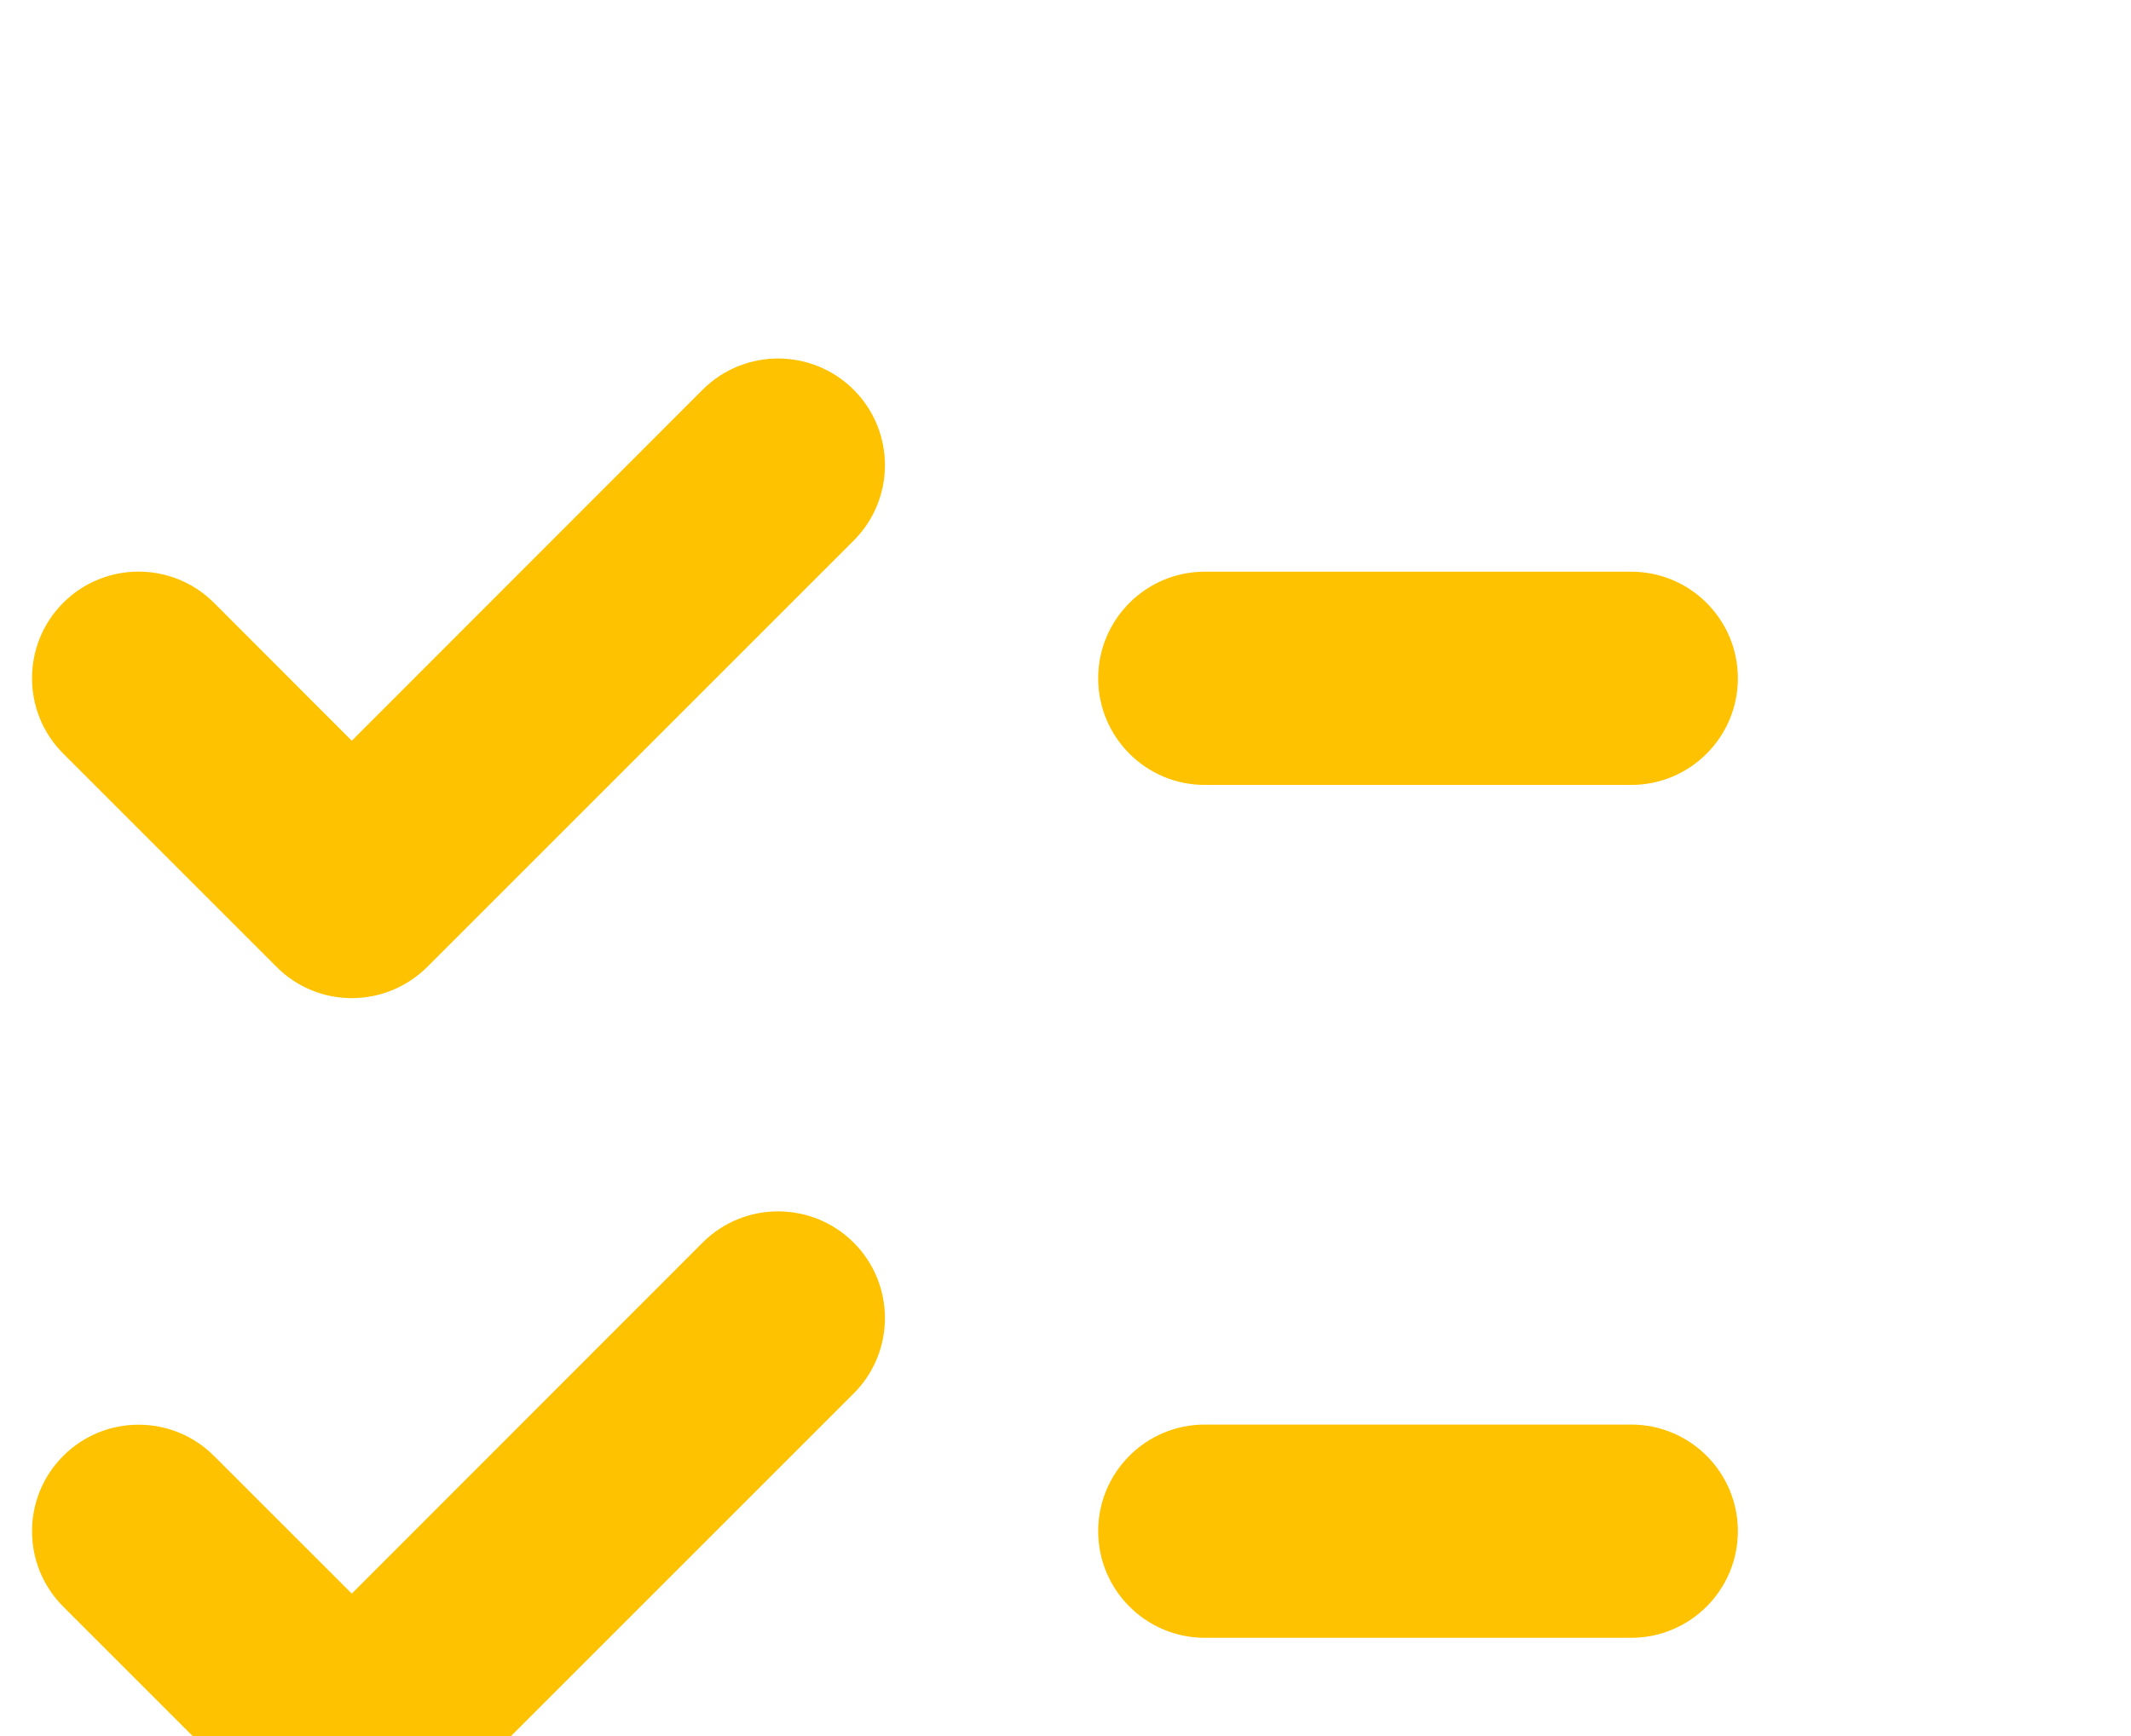<svg width="27" height="22" viewBox="0 0 27 22" fill="none" xmlns="http://www.w3.org/2000/svg">
<g filter="url(#filter0_d)">
<path fill-rule="evenodd" clip-rule="evenodd" d="M8.904 0.937C9.434 0.41 10.29 0.413 10.817 0.94C11.344 1.467 11.344 2.323 10.817 2.85L5.413 8.254C5.148 8.516 4.803 8.649 4.457 8.649C4.111 8.649 3.765 8.516 3.503 8.252L0.801 5.55C0.274 5.023 0.274 4.166 0.801 3.639C1.328 3.112 2.184 3.112 2.711 3.639L4.457 5.387L8.904 0.937ZM8.904 11.745C9.434 11.218 10.29 11.221 10.817 11.748C11.344 12.275 11.344 13.131 10.817 13.658L5.413 19.062C5.148 19.324 4.803 19.456 4.457 19.456C4.111 19.456 3.765 19.324 3.503 19.062L0.801 16.36C0.274 15.833 0.274 14.977 0.801 14.45C1.328 13.923 2.184 13.923 2.711 14.45L4.457 16.195L8.904 11.745ZM20.668 3.245H15.264C14.519 3.245 13.914 3.85 13.914 4.596C13.914 5.341 14.519 5.947 15.264 5.947H20.668C21.414 5.947 22.019 5.341 22.019 4.596C22.019 3.85 21.414 3.245 20.668 3.245ZM15.264 14.053H20.668C21.414 14.053 22.019 14.658 22.019 15.404C22.019 16.149 21.414 16.755 20.668 16.755H15.264C14.519 16.755 13.914 16.149 13.914 15.404C13.914 14.658 14.519 14.053 15.264 14.053Z" fill="#FFC200"/>
</g>
<defs>
<filter id="filter0_d" x="-3.594" y="0.544" width="29.614" height="26.913" filterUnits="userSpaceOnUse" color-interpolation-filters="sRGB">
<feFlood flood-opacity="0" result="BackgroundImageFix"/>
<feColorMatrix in="SourceAlpha" type="matrix" values="0 0 0 0 0 0 0 0 0 0 0 0 0 0 0 0 0 0 127 0"/>
<feOffset dy="4"/>
<feGaussianBlur stdDeviation="2"/>
<feColorMatrix type="matrix" values="0 0 0 0 0 0 0 0 0 0 0 0 0 0 0 0 0 0 0.25 0"/>
<feBlend mode="normal" in2="BackgroundImageFix" result="effect1_dropShadow"/>
<feBlend mode="normal" in="SourceGraphic" in2="effect1_dropShadow" result="shape"/>
</filter>
</defs>
</svg>
